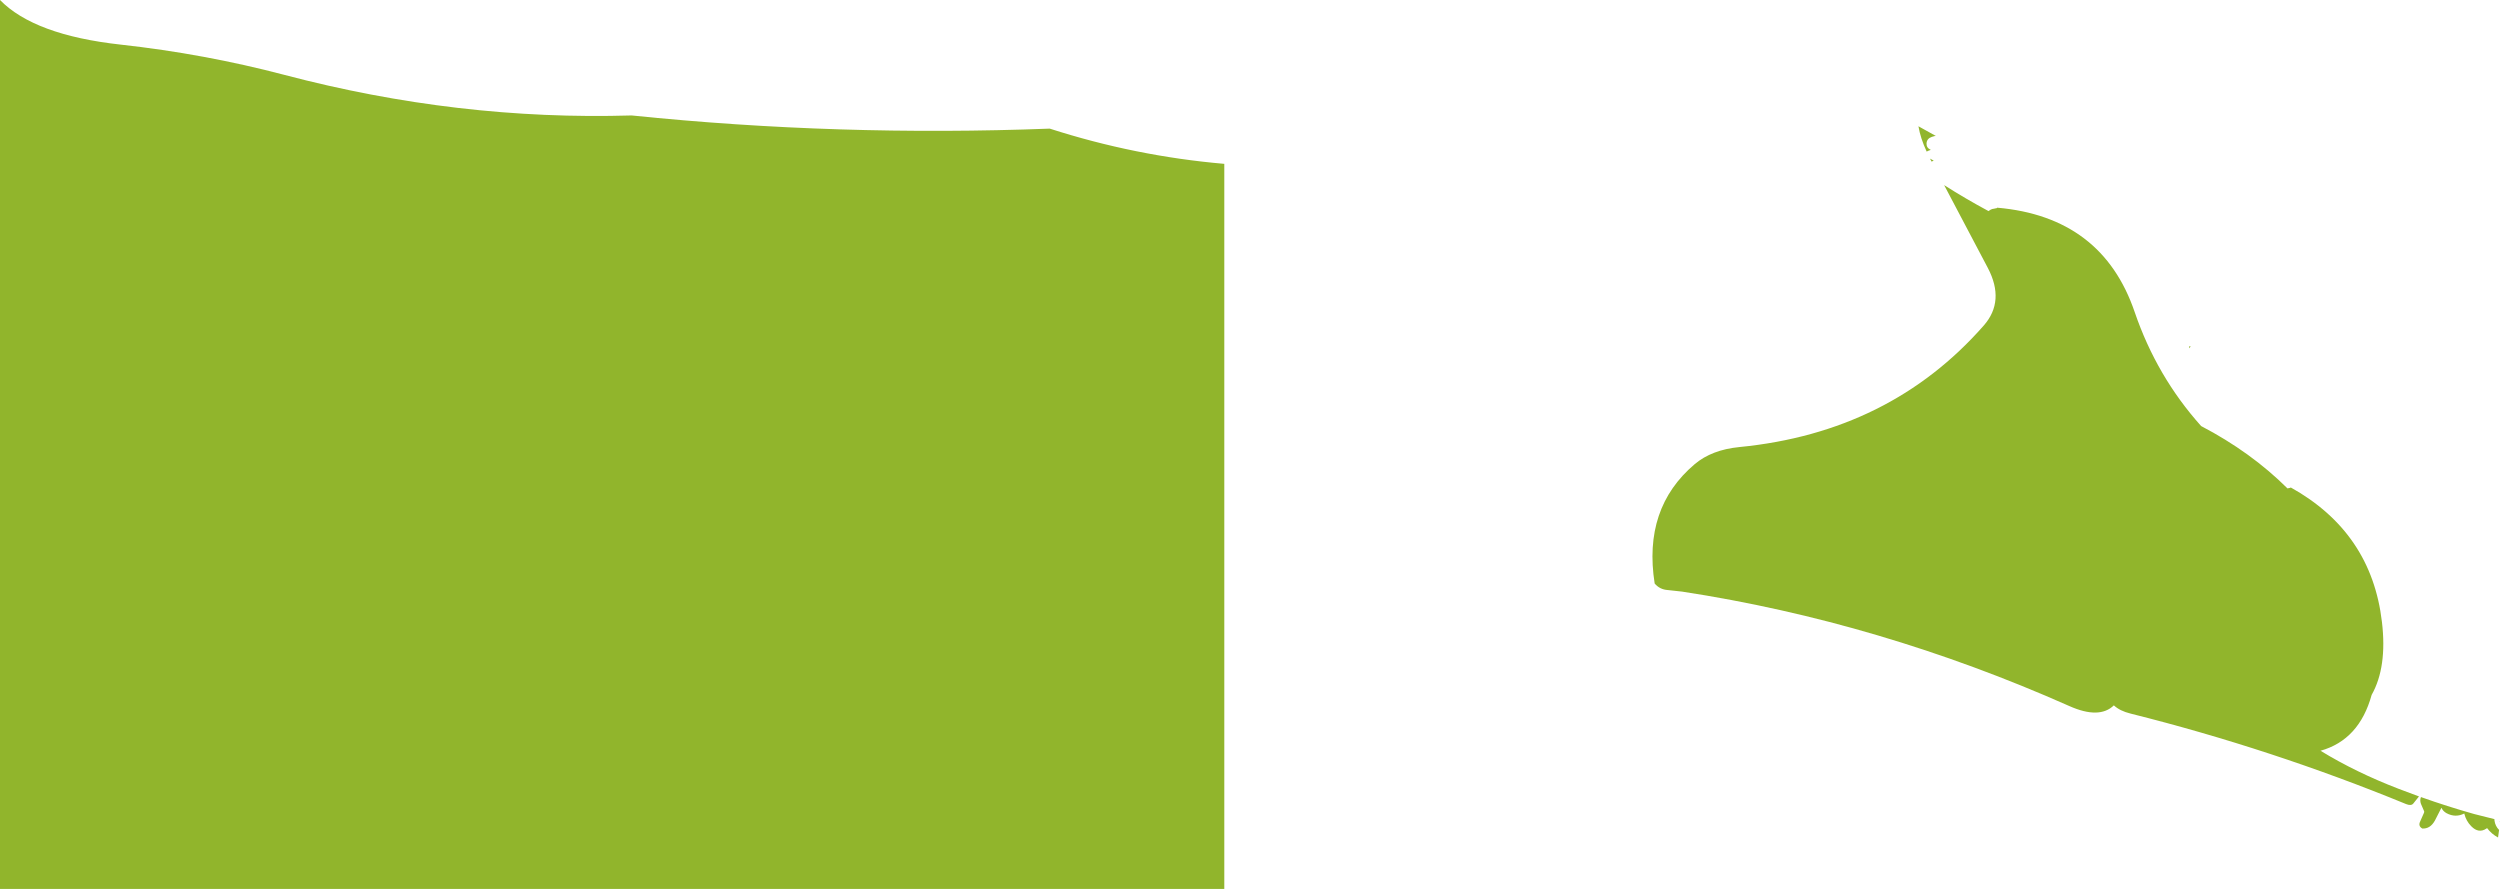 <?xml version="1.0" encoding="UTF-8" standalone="no"?>
<svg xmlns:ffdec="https://www.free-decompiler.com/flash" xmlns:xlink="http://www.w3.org/1999/xlink" ffdec:objectType="shape" height="340.7px" width="958.2px" xmlns="http://www.w3.org/2000/svg">
  <g transform="matrix(1.0, 0.0, 0.0, 1.0, -962.35, -677.4)">
    <path d="M1364.7 726.7 Q1397.5 737.25 1431.6 740.2 L1431.6 1018.1 962.35 1018.1 962.35 677.4 Q975.5 690.85 1008.6 694.5 1040.75 698.05 1071.35 706.1 1137.9 723.65 1204.45 721.65 1283.75 729.8 1364.7 726.7 M1697.65 725.8 L1704.4 729.55 1704.05 729.5 1702.8 729.85 Q1700.9 730.5 1700.75 732.3 1700.65 734.05 1702.3 734.8 L1702.4 734.85 Q1701.55 735.1 1700.8 735.5 1698.4 730.3 1697.65 725.8 M1702.7 739.35 L1702.35 738.7 1702.1 738.2 1703.5 738.95 1702.7 739.35 M1724.5 758.3 L1725.35 757.75 Q1725.9 757.45 1726.55 757.4 L1727.75 757.15 1727.8 757.0 Q1768.1 760.5 1780.55 797.05 1788.95 821.65 1806.0 840.7 1825.0 850.6 1839.1 864.6 L1840.25 864.35 1840.3 864.2 Q1871.3 881.45 1875.3 915.8 1877.35 933.1 1871.35 943.75 1866.6 961.0 1851.75 965.15 1865.25 973.4 1881.6 979.7 L1889.5 982.65 1887.3 985.4 Q1886.5 986.35 1884.6 985.6 1833.05 964.45 1778.95 950.9 1774.85 949.9 1772.55 947.75 1767.0 953.15 1755.45 948.0 1682.75 915.75 1607.05 904.15 L1601.55 903.55 Q1598.5 903.35 1596.55 901.05 1592.0 872.15 1611.9 855.3 1618.4 849.8 1629.0 848.75 1686.75 843.1 1722.7 802.15 1730.9 792.8 1724.25 780.1 L1707.5 748.35 Q1715.75 753.6 1724.5 758.3 M1920.3 992.3 L1920.55 992.35 1920.5 992.5 1920.3 992.3 M1900.1 989.1 Q1898.7 988.35 1898.1 987.0 L1895.6 991.9 Q1893.8 995.15 1890.75 994.95 1889.1 994.0 1889.95 992.25 L1891.45 988.85 1891.5 988.4 1890.25 985.5 Q1889.75 984.15 1890.25 982.9 1900.35 986.5 1910.65 989.4 L1918.4 991.35 1918.45 992.0 Q1918.75 994.05 1920.2 995.5 L1919.8 998.4 Q1917.3 997.05 1915.6 994.8 L1915.3 995.0 Q1912.35 996.95 1909.55 994.1 1907.55 992.1 1906.85 989.2 1903.5 990.9 1900.1 989.1 M1802.0 810.15 L1801.45 810.9 1801.4 810.15 1802.0 810.15" fill="#91b52c" fill-rule="evenodd" stroke="none"/>
  </g>
</svg>

